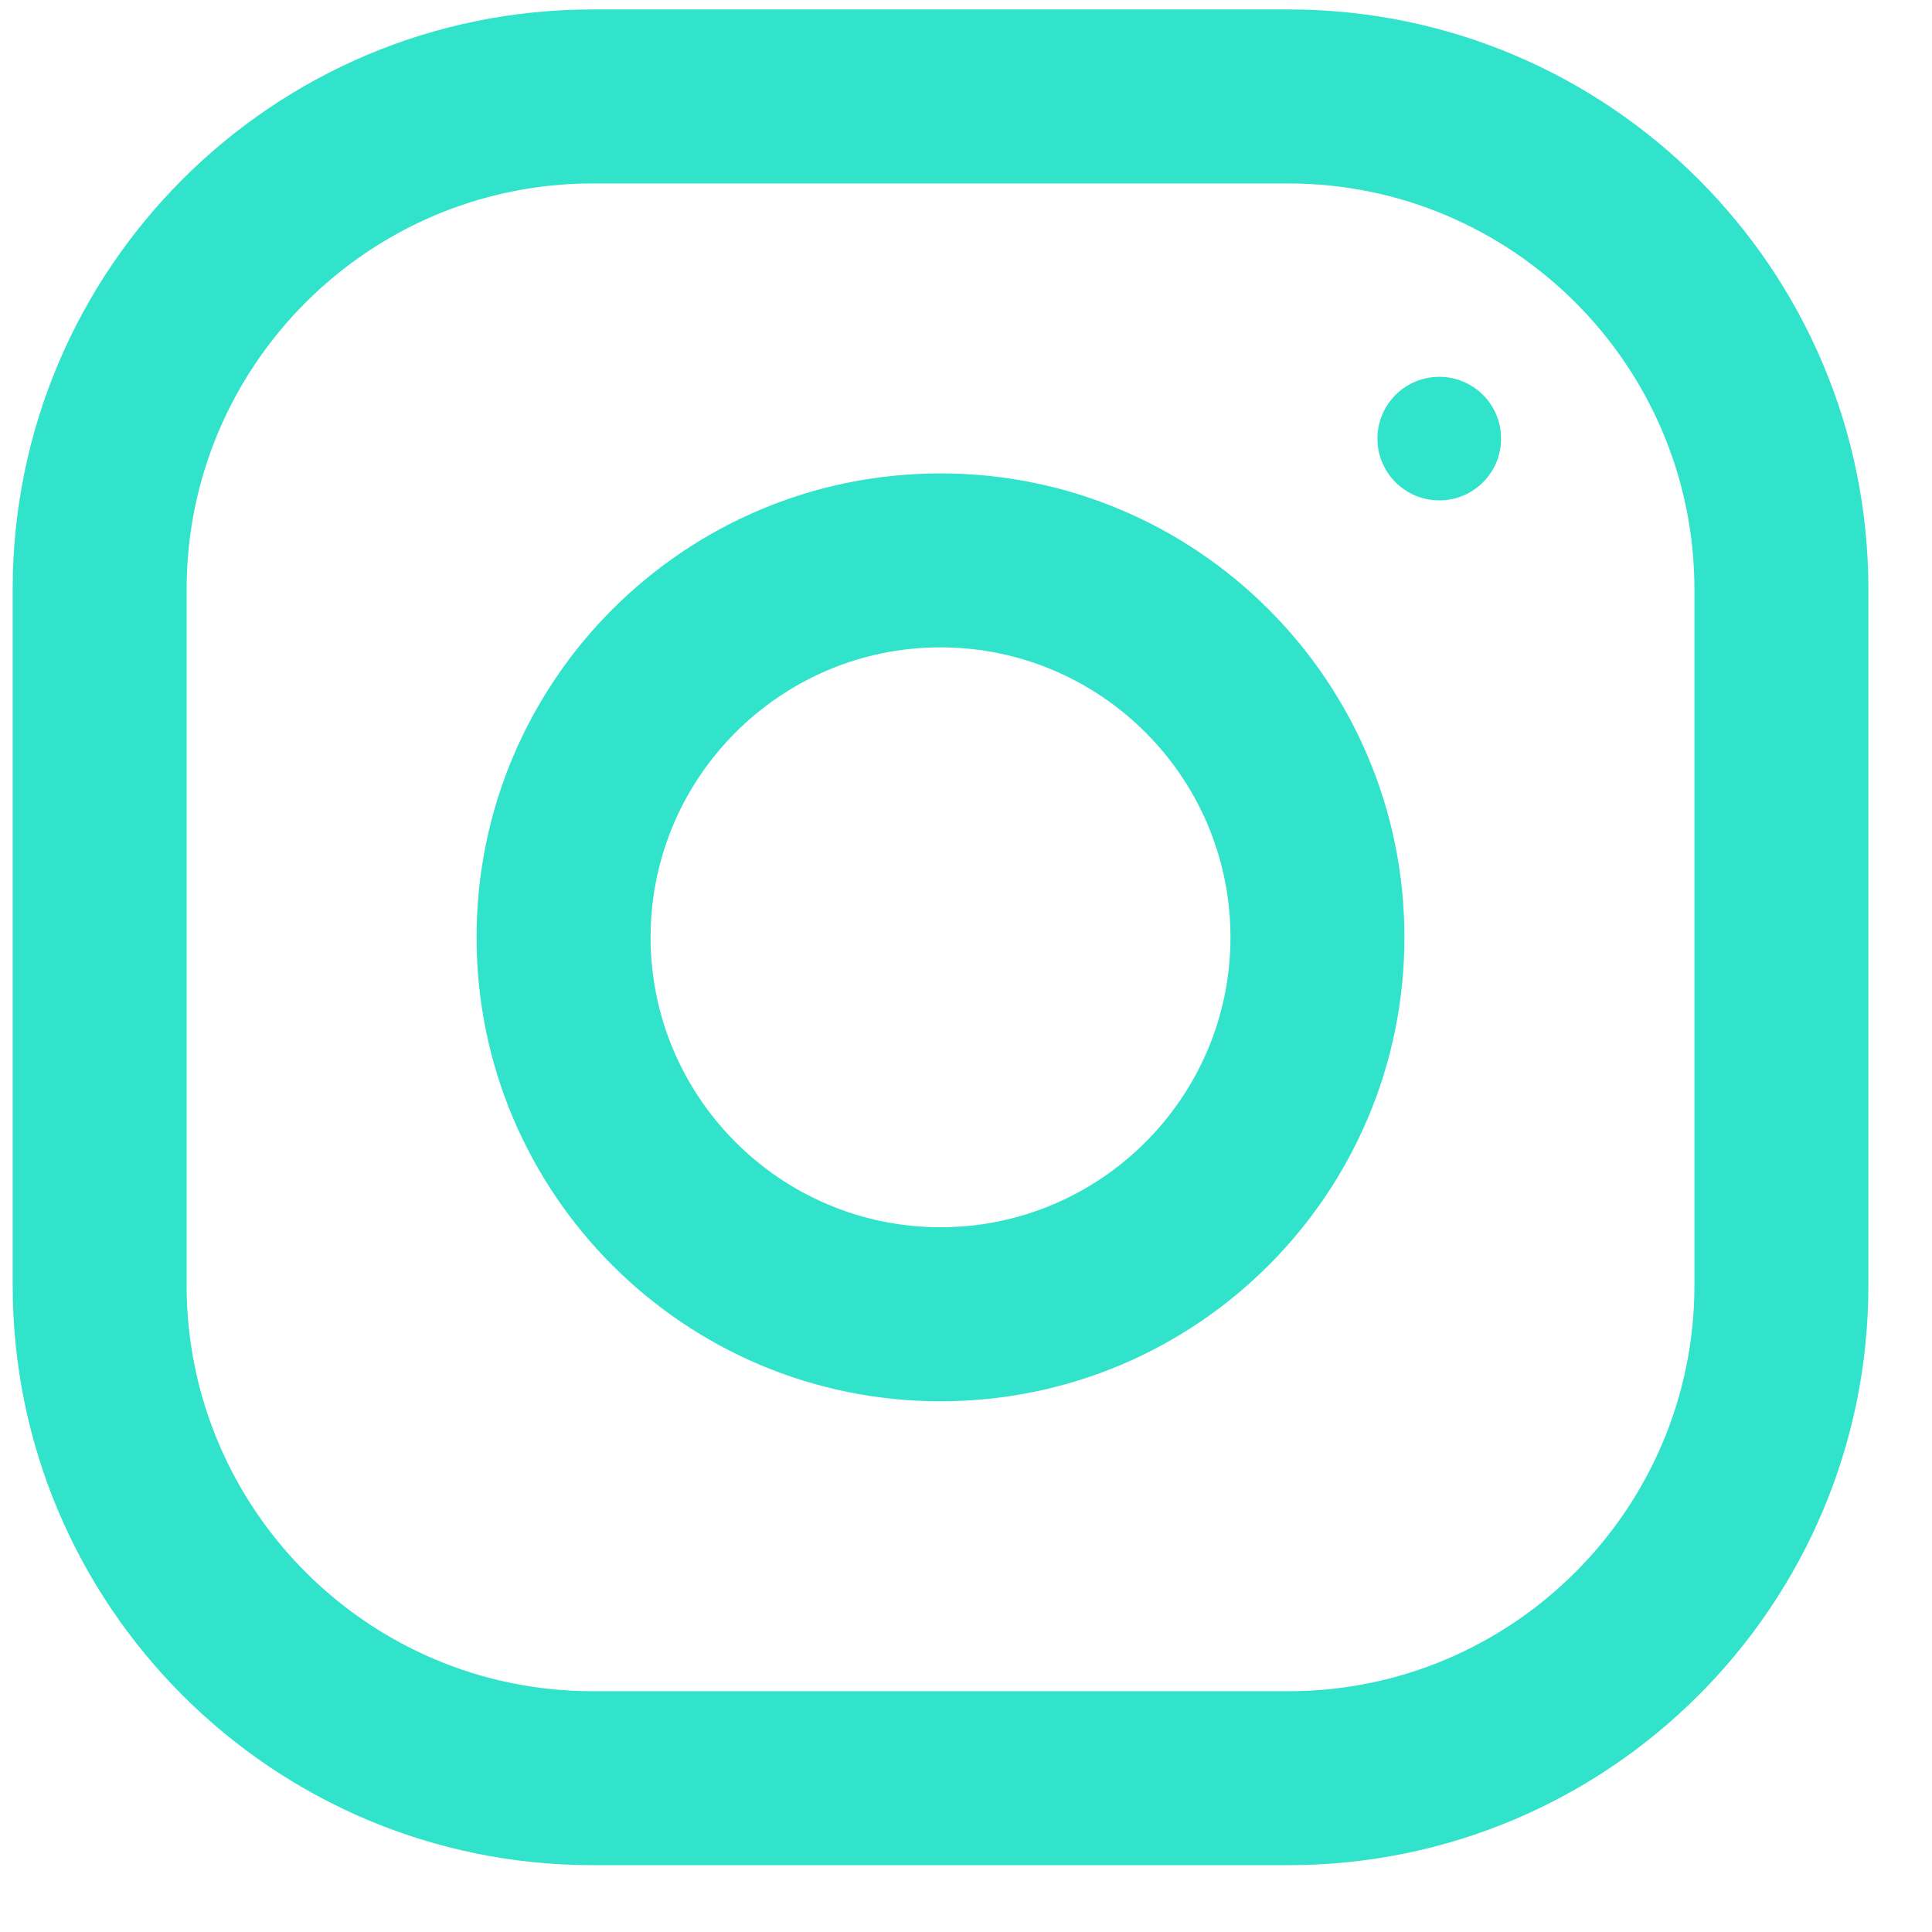 <svg width="27" height="27" viewBox="0 0 27 27" fill="none" xmlns="http://www.w3.org/2000/svg">
<path d="M18.006 0.132H8.281C3.806 0.132 0.177 3.761 0.177 8.237V17.962C0.177 22.437 3.806 26.066 8.281 26.066H18.006C22.482 26.066 26.111 22.437 26.111 17.962V8.237C26.111 3.761 22.482 0.132 18.006 0.132ZM23.68 17.962C23.68 21.09 21.135 23.635 18.006 23.635H8.281C5.153 23.635 2.608 21.09 2.608 17.962V8.237C2.608 5.108 5.153 2.564 8.281 2.564H18.006C21.135 2.564 23.68 5.108 23.68 8.237V17.962Z" fill="#30E3CA"/>
<path d="M13.144 6.616C9.563 6.616 6.66 9.519 6.66 13.099C6.66 16.68 9.563 19.583 13.144 19.583C16.724 19.583 19.627 16.68 19.627 13.099C19.627 9.519 16.724 6.616 13.144 6.616ZM13.144 17.151C10.91 17.151 9.092 15.333 9.092 13.099C9.092 10.864 10.91 9.047 13.144 9.047C15.377 9.047 17.196 10.864 17.196 13.099C17.196 15.333 15.377 17.151 13.144 17.151Z" fill="#30E3CA"/>
<path d="M20.114 6.993C20.591 6.993 20.978 6.607 20.978 6.13C20.978 5.652 20.591 5.266 20.114 5.266C19.637 5.266 19.25 5.652 19.25 6.13C19.25 6.607 19.637 6.993 20.114 6.993Z" fill="#30E3CA"/>
</svg>
